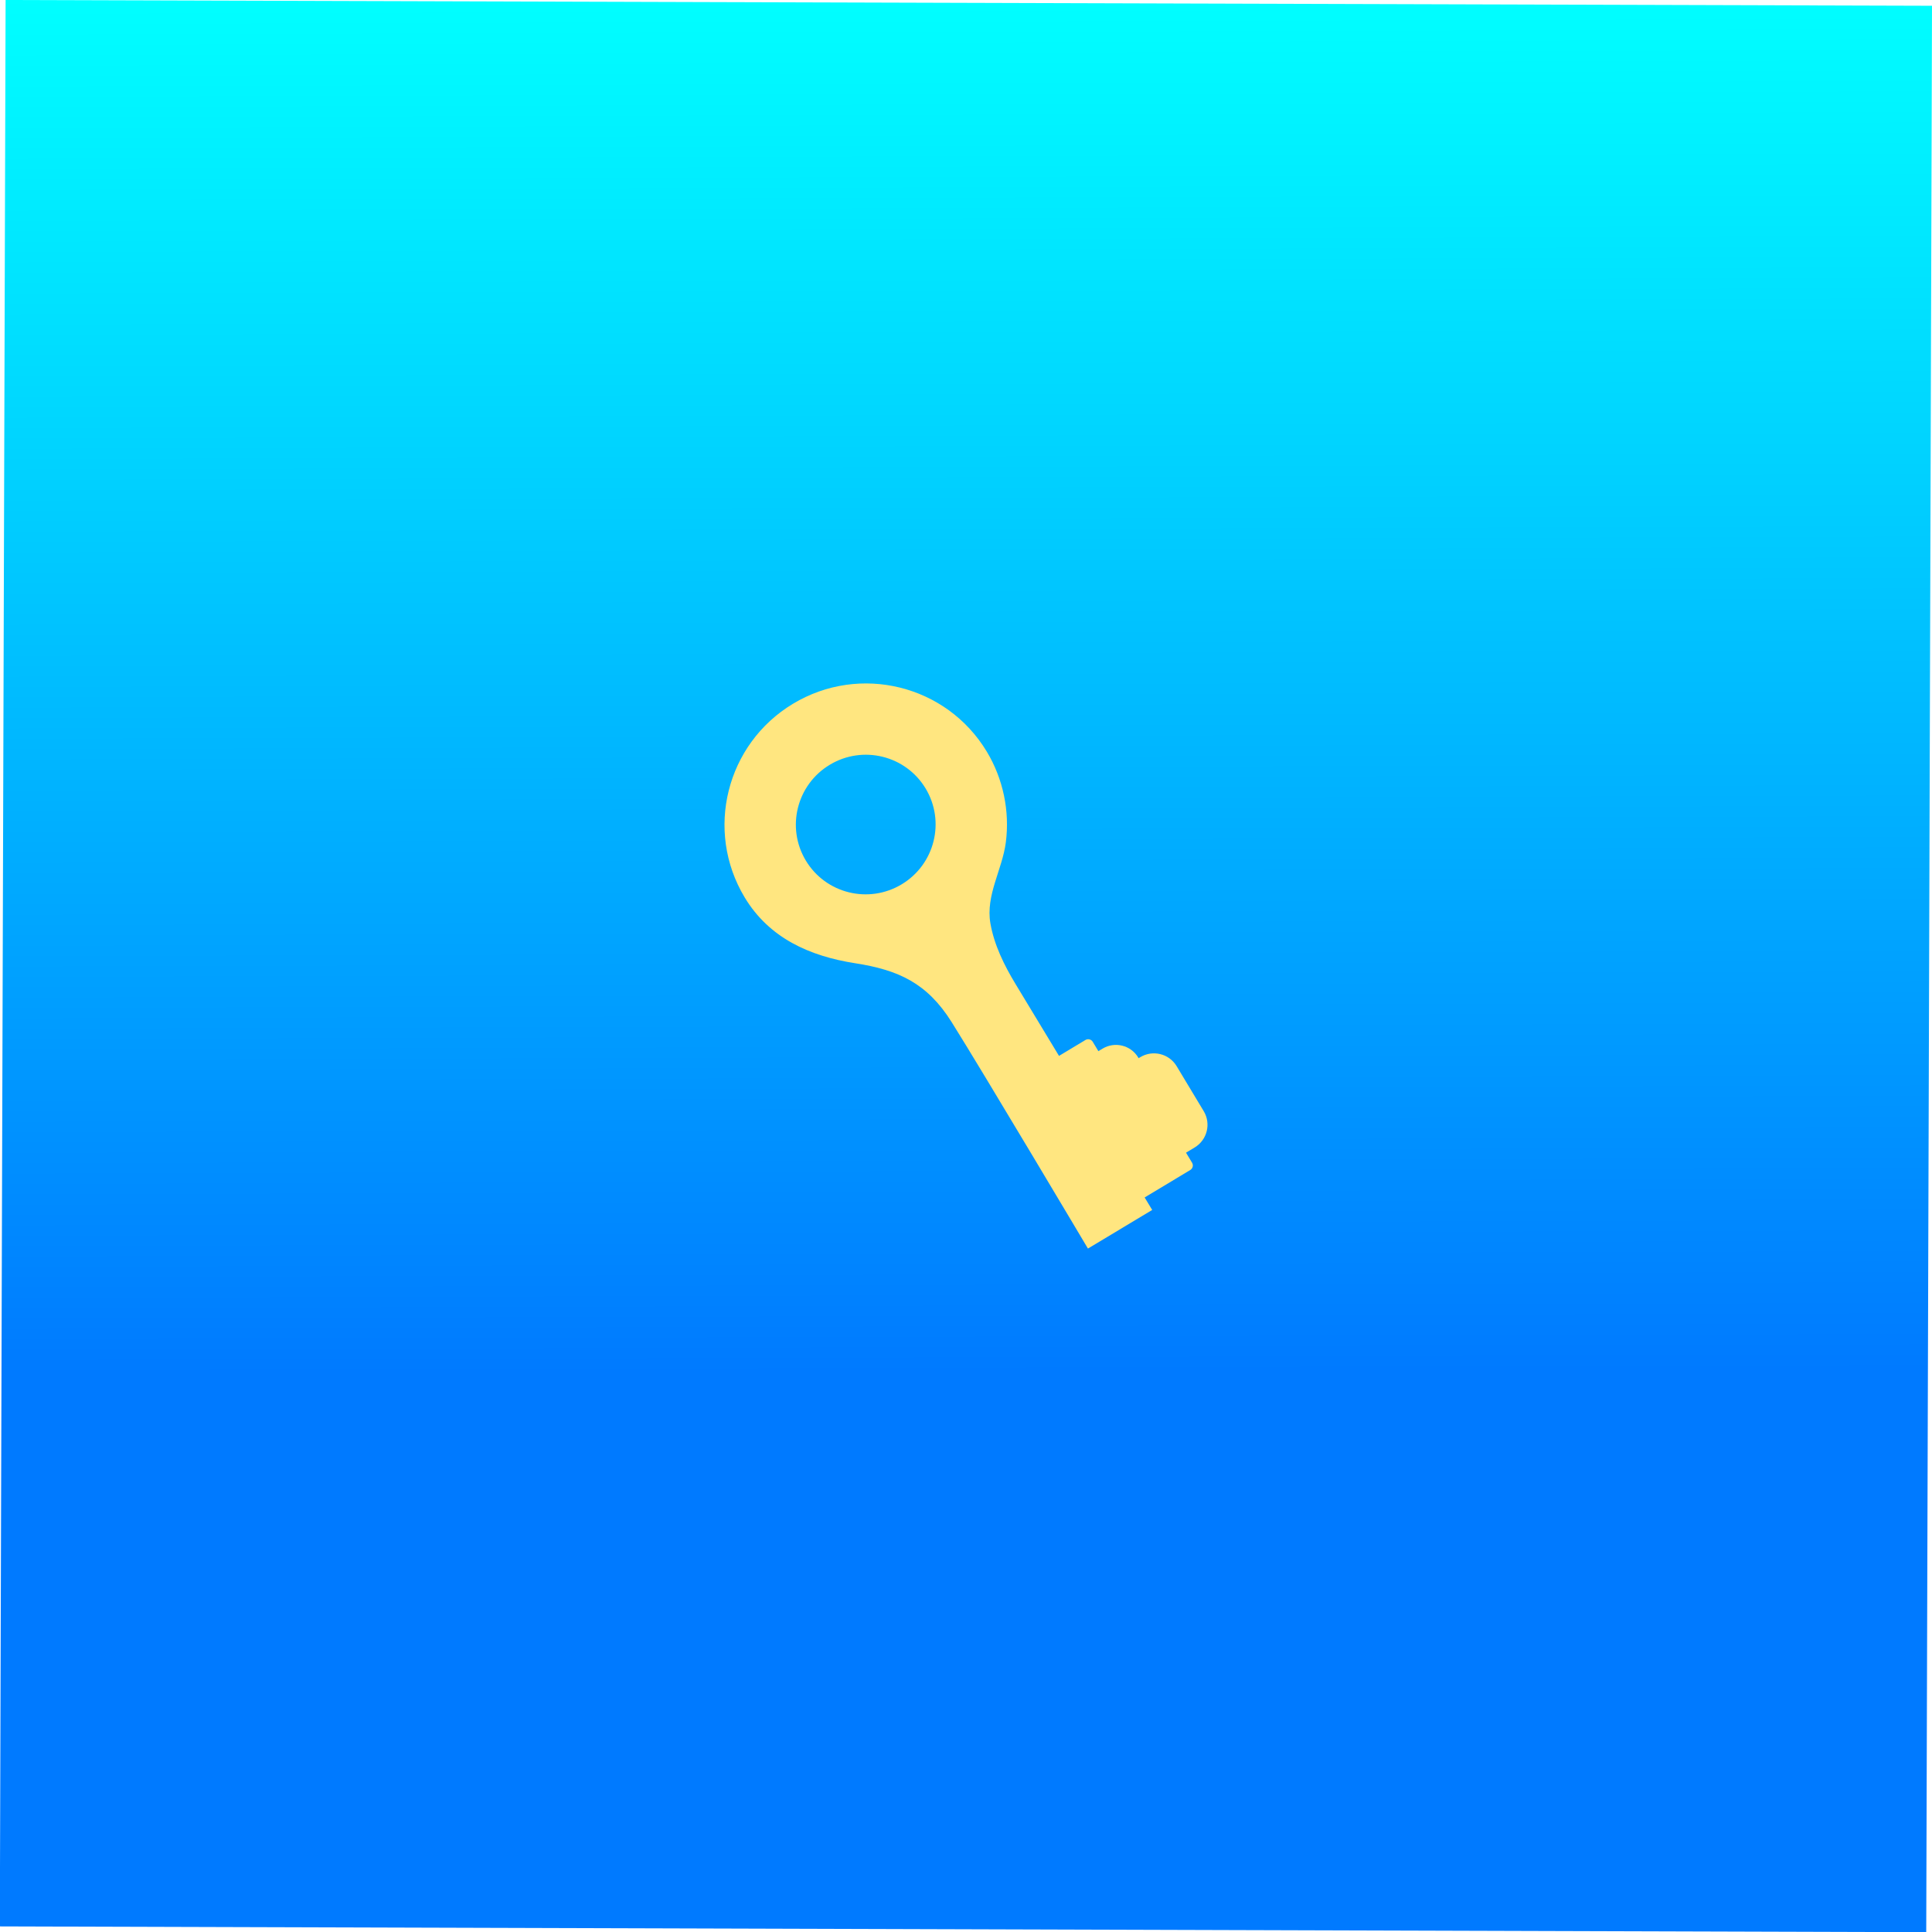<?xml version="1.0" encoding="UTF-8" standalone="no"?>
<!-- Generator: Adobe Illustrator 16.0.0, SVG Export Plug-In . SVG Version: 6.00 Build 0)  -->

<svg
   xmlns:dc="http://purl.org/dc/elements/1.1/"
   xmlns:cc="http://creativecommons.org/ns#"
   xmlns:rdf="http://www.w3.org/1999/02/22-rdf-syntax-ns#"
   xmlns:svg="http://www.w3.org/2000/svg"
   xmlns="http://www.w3.org/2000/svg"
   xmlns:xlink="http://www.w3.org/1999/xlink"
   xmlns:sodipodi="http://sodipodi.sourceforge.net/DTD/sodipodi-0.dtd"
   xmlns:inkscape="http://www.inkscape.org/namespaces/inkscape"
   version="1.1"
   id="Layer_1"
   x="0px"
   y="0px"
   width="2000"
   height="2000"
   viewBox="0 0 2000 2000"
   enable-background="new 0 0 612 792"
   xml:space="preserve"
   inkscape:version="0.91 r13725"
   sodipodi:docname="launch.svg"
   inkscape:export-filename="/Users/xungong/Documents/xcode/Lockbox/Resource/appIcon.png"
   inkscape:export-xdpi="90"
   inkscape:export-ydpi="90"><defs
     id="defs23154"><linearGradient
       inkscape:collect="always"
       id="linearGradient23957"><stop
         style="stop-color:#007aff;stop-opacity:1;"
         offset="0"
         id="stop23959" /><stop
         style="stop-color:#00ffff;stop-opacity:1"
         offset="1"
         id="stop23961" /></linearGradient><linearGradient
       inkscape:collect="always"
       xlink:href="#linearGradient23957"
       id="linearGradient23963"
       x1="137.906"
       y1="212.346"
       x2="136.679"
       y2="0.009"
       gradientUnits="userSpaceOnUse"
       gradientTransform="matrix(6.714,0,0,6.714,-7.096,-7.054)" /></defs><sodipodi:namedview
     pagecolor="#ffffff"
     bordercolor="#666666"
     borderopacity="1"
     objecttolerance="10"
     gridtolerance="10"
     guidetolerance="10"
     inkscape:pageopacity="0"
     inkscape:pageshadow="2"
     inkscape:window-width="1409"
     inkscape:window-height="833"
     id="namedview23152"
     showgrid="false"
     inkscape:zoom="0.20486111"
     inkscape:cx="345.11971"
     inkscape:cy="1016.1008"
     inkscape:window-x="18"
     inkscape:window-y="0"
     inkscape:window-maximized="0"
     inkscape:current-layer="Layer_1"
     inkscape:snap-object-midpoints="true"
     inkscape:snap-center="true"
     showguides="false" /><linearGradient
     id="SVGID_1_"
     gradientUnits="userSpaceOnUse"
     x1="307.2"
     y1="532.59"
     x2="307.2"
     y2="229.564"><stop
       offset="0"
       style="stop-color:#000000"
       id="stop18563" /><stop
       offset="0.457"
       style="stop-color:#000045"
       id="stop18565" /><stop
       offset="1"
       style="stop-color:#000000"
       id="stop18567" /></linearGradient><radialGradient
     id="SVGID_620_"
     cx="186.759"
     cy="278.49"
     r="31.814"
     gradientUnits="userSpaceOnUse"
     fx="186.759"
     fy="278.49"><stop
       offset="0"
       style="stop-color:#FFFFFF"
       id="stop23132" /><stop
       offset="1"
       style="stop-color:#FFFFFF"
       id="stop23134" /></radialGradient><radialGradient
     id="SVGID_621_"
     cx="406.231"
     cy="327.6"
     r="24.289"
     gradientUnits="userSpaceOnUse"><stop
       offset="0"
       style="stop-color:#FFFFFF"
       id="stop23139" /><stop
       offset="1"
       style="stop-color:#FFFFFF"
       id="stop23141" /></radialGradient><radialGradient
     id="SVGID_622_"
     cx="156.465"
     cy="345.53"
     r="15.897"
     gradientUnits="userSpaceOnUse"><stop
       offset="0"
       style="stop-color:#0032ff;stop-opacity:1"
       id="stop23146" /><stop
       offset="1"
       style="stop-color:#007aff;stop-opacity:1"
       id="stop23148" /></radialGradient><rect
     style="fill:url(#linearGradient23963);fill-opacity:1;fill-rule:nonzero;stroke:none;stroke-width:2.97;stroke-linejoin:round;stroke-miterlimit:4;stroke-dasharray:none;stroke-dashoffset:0;stroke-opacity:1"
     id="rect23808"
     width="1994.208"
     height="1994.208"
     x="5.8"
     y="-0.017"
     transform="matrix(1,0.003,-0.003,1,0,0)"
     inkscape:export-xdpi="90"
     inkscape:export-ydpi="90" /><path
     id="path23799"
     d="m 1218.053,1103.691 c -7.801,-12.963 -24.649,-17.13 -37.625,-9.32 l -1.766,1.063 c -0.124,-0.247 -0.247,-0.505 -0.385,-0.737 -7.656,-12.718 -24.187,-16.808 -36.933,-9.136 l -4.31,2.596 -5.837,-9.7 c -1.558,-2.585 -4.945,-3.425 -7.538,-1.868 l -27.374,16.477 c 0,0 -45.07,-74.515 -45.1,-74.567 -11.664,-19.27 -22.086,-40.422 -25.945,-62.744 -5.013,-29.017 12.306,-55.483 15.985,-83.684 4.214,-32.505 -2.802,-65.908 -19.674,-93.941 -41.567,-69.07 -131.383,-91.279 -200.604,-49.622 -69.207,41.653 -91.628,131.413 -50.069,200.469 25.313,42.065 67.241,60.837 114.313,68.147 44.795,6.983 74.528,20.448 99.952,60.956 32.711,52.102 141.079,234.422 141.079,234.422 l 66.529,-39.961 -7.823,-12.935 47.223,-28.42 c 2.596,-1.56 3.445,-4.931 1.887,-7.519 l -6.271,-10.419 8.93,-5.376 c 12.977,-7.809 17.182,-24.648 9.386,-37.601 l -28.03,-46.581 z M 933.439,915.43 c -34.244,20.608 -78.679,9.614 -99.237,-24.547 -20.567,-34.175 -9.477,-78.588 24.767,-99.197 34.252,-20.613 78.676,-9.611 99.243,24.564 20.558,34.161 9.48,78.569 -24.772,99.18 z"
     inkscape:connector-curvature="0"
     style="fill:#ffe680" /></svg>